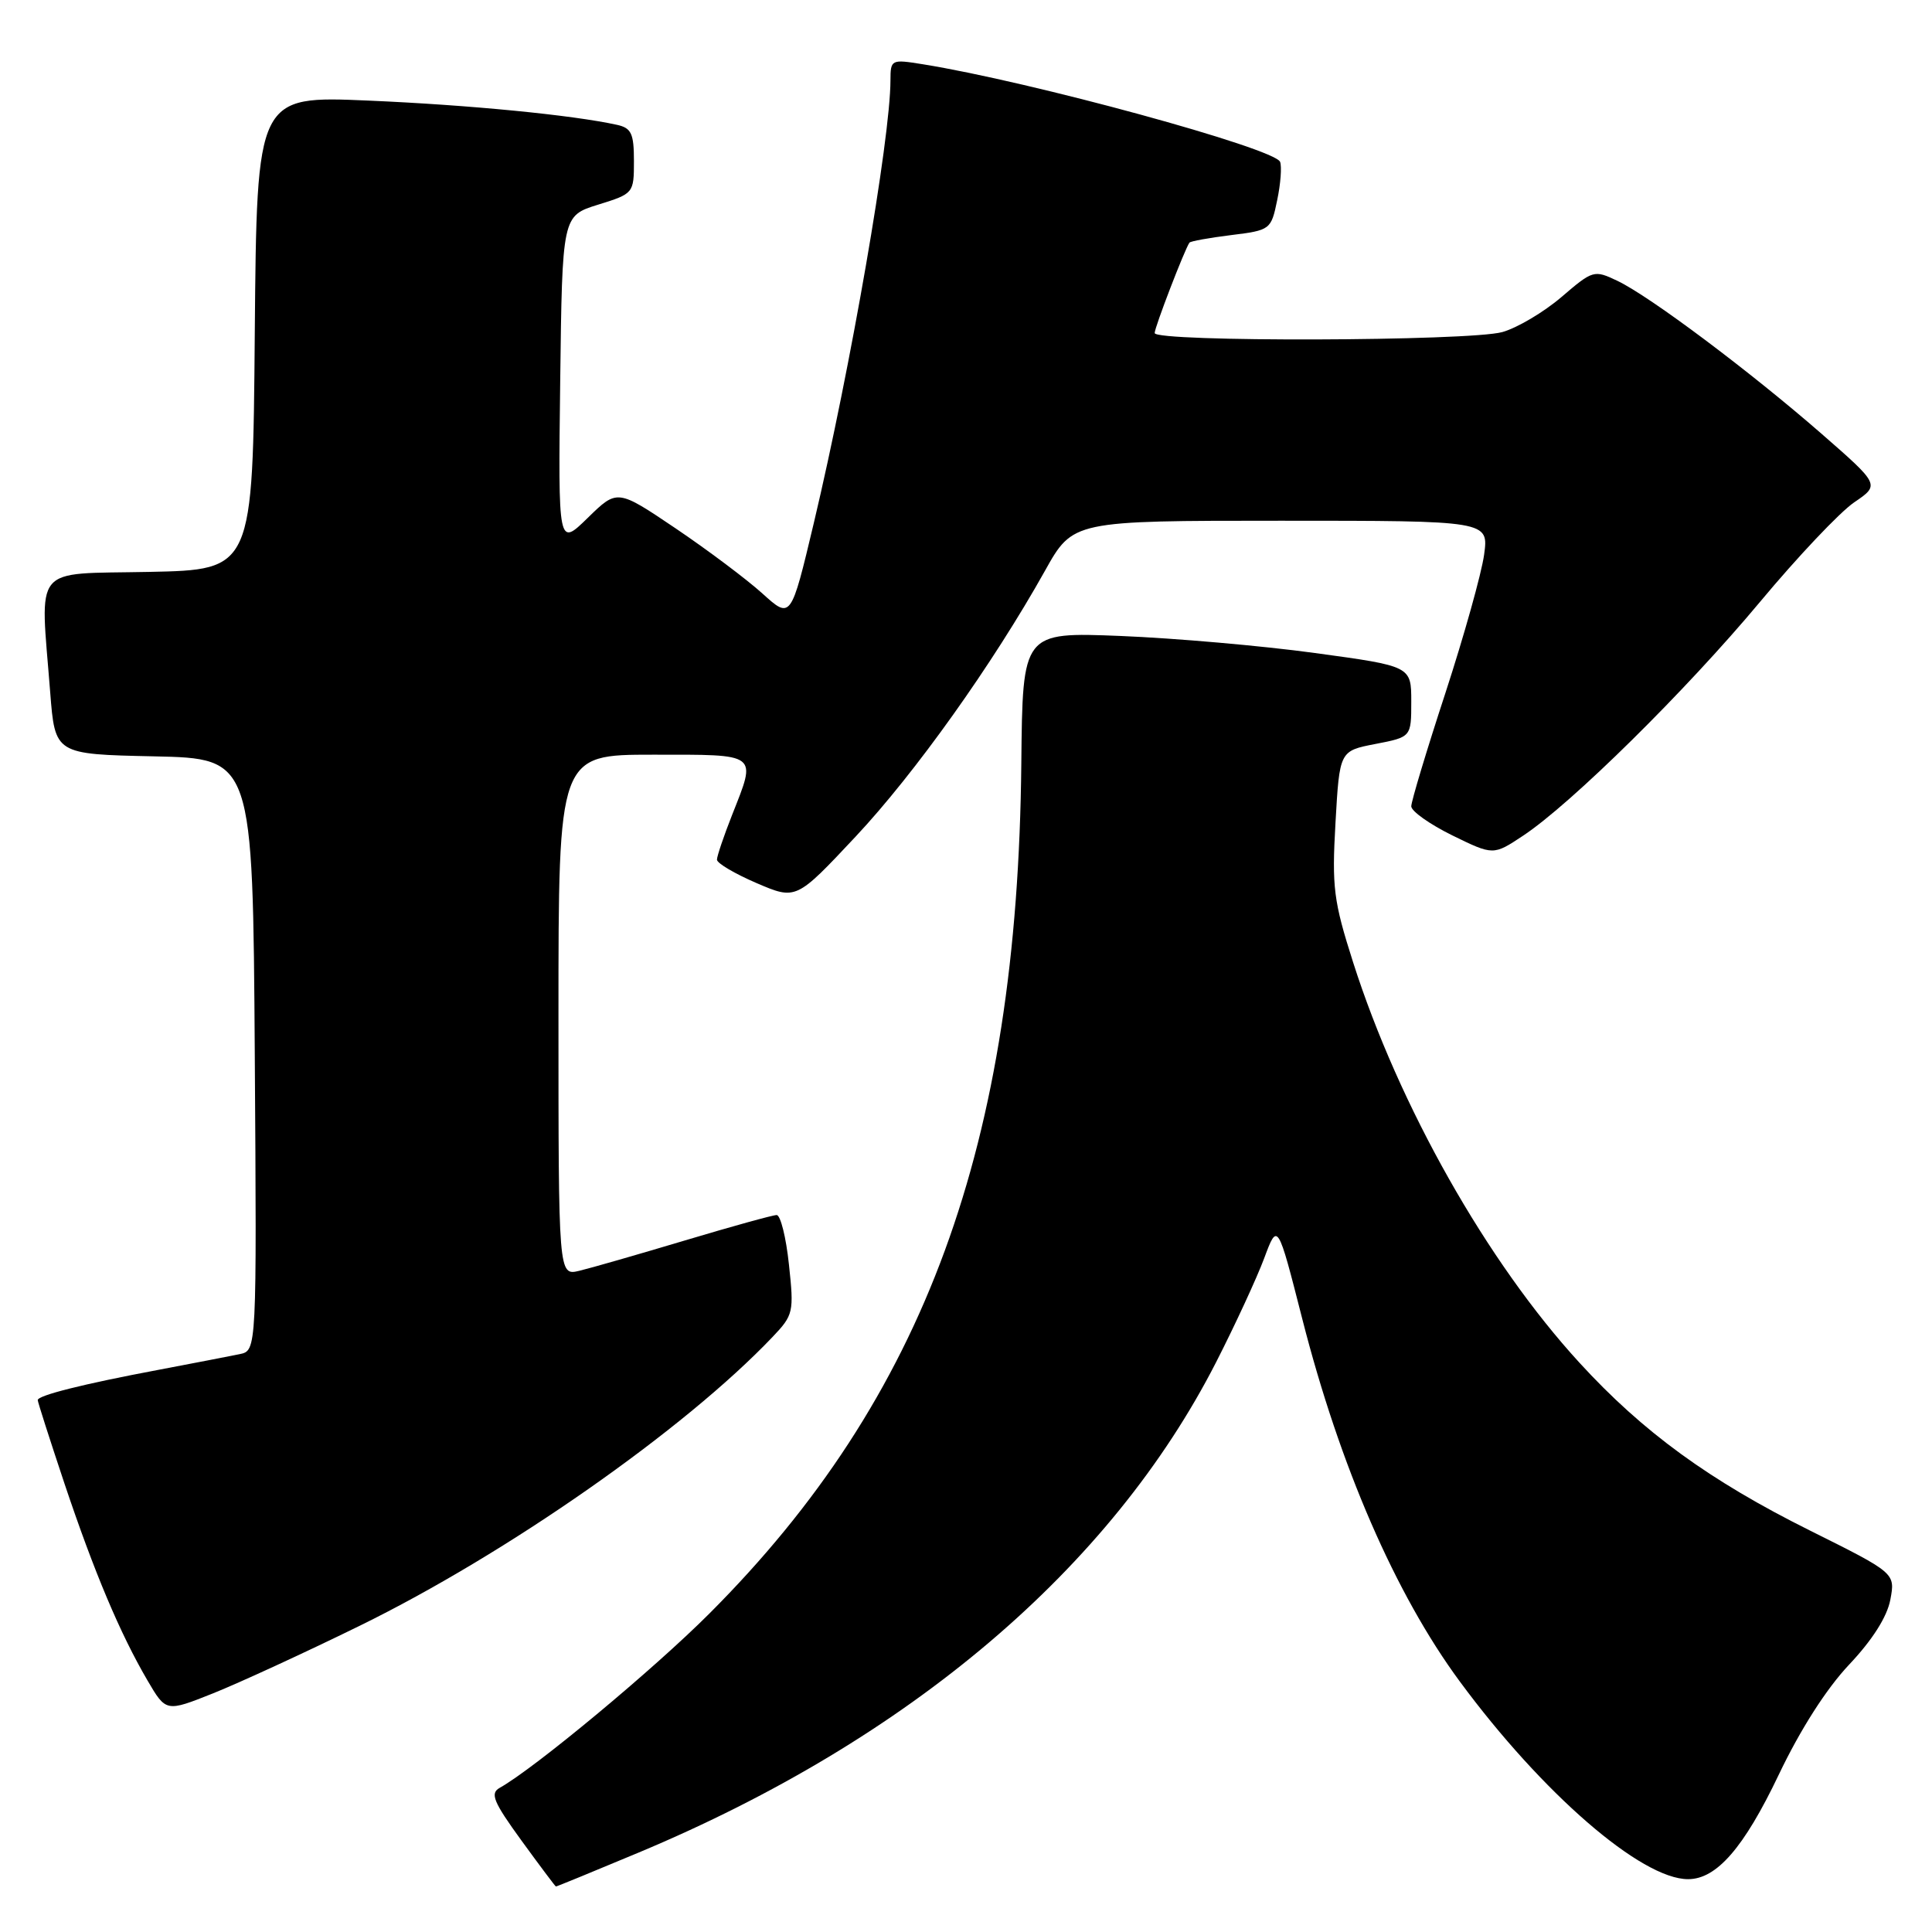 <?xml version="1.0" encoding="UTF-8" standalone="no"?>
<!DOCTYPE svg PUBLIC "-//W3C//DTD SVG 1.1//EN" "http://www.w3.org/Graphics/SVG/1.1/DTD/svg11.dtd" >
<svg xmlns="http://www.w3.org/2000/svg" xmlns:xlink="http://www.w3.org/1999/xlink" version="1.1" viewBox="0 0 256 256">
 <g >
 <path fill="currentColor"
d=" M 84.66 245.46 C 120.53 230.44 147.20 207.79 161.15 180.48 C 163.67 175.54 166.53 169.35 167.51 166.73 C 169.29 161.95 169.29 161.95 172.55 174.73 C 177.53 194.26 184.89 211.22 193.42 222.79 C 204.36 237.63 217.48 249.00 223.68 249.00 C 227.46 249.00 231.07 244.84 235.67 235.21 C 238.54 229.18 242.00 223.77 245.02 220.57 C 248.10 217.31 250.05 214.24 250.48 211.97 C 251.14 208.44 251.14 208.44 239.82 202.80 C 226.53 196.18 217.70 189.76 209.28 180.56 C 197.05 167.22 185.38 146.57 179.29 127.50 C 176.70 119.38 176.47 117.57 176.96 109.00 C 177.50 99.50 177.50 99.50 182.25 98.58 C 187.00 97.66 187.00 97.66 187.00 92.97 C 187.00 88.27 187.00 88.27 174.25 86.53 C 167.24 85.57 155.65 84.56 148.50 84.27 C 135.50 83.75 135.50 83.75 135.33 101.14 C 134.84 151.72 122.55 185.23 94.00 213.80 C 86.61 221.20 70.83 234.32 66.21 236.90 C 64.91 237.63 65.37 238.75 69.08 243.86 C 71.51 247.20 73.57 249.95 73.66 249.97 C 73.74 249.99 78.69 247.96 84.66 245.46 Z  M 47.63 215.44 C 67.19 205.86 90.71 189.41 102.37 177.15 C 105.13 174.25 105.22 173.87 104.54 167.57 C 104.16 163.95 103.42 161.00 102.91 161.00 C 102.40 161.00 96.92 162.52 90.74 164.37 C 84.56 166.22 78.26 168.03 76.75 168.39 C 74.00 169.04 74.00 169.04 74.00 134.52 C 74.00 100.00 74.00 100.00 86.50 100.00 C 100.65 100.00 100.27 99.71 97.00 108.00 C 95.90 110.79 95.00 113.45 95.00 113.91 C 95.00 114.38 97.36 115.77 100.24 117.01 C 105.49 119.26 105.49 119.26 113.35 110.88 C 121.23 102.48 131.54 88.01 138.47 75.62 C 142.17 69.00 142.17 69.00 169.72 69.00 C 197.27 69.00 197.27 69.00 196.65 73.51 C 196.31 75.98 194.00 84.23 191.52 91.84 C 189.03 99.44 187.00 106.19 187.00 106.84 C 187.00 107.49 189.45 109.22 192.43 110.69 C 197.87 113.35 197.87 113.35 201.81 110.74 C 208.20 106.51 223.41 91.50 233.18 79.79 C 238.17 73.80 243.80 67.85 245.68 66.57 C 249.11 64.24 249.11 64.24 241.31 57.43 C 231.84 49.18 218.65 39.29 214.33 37.22 C 211.22 35.74 211.08 35.78 206.90 39.36 C 204.55 41.37 201.03 43.45 199.07 44.00 C 194.68 45.22 153.00 45.34 153.00 44.13 C 153.00 43.36 156.98 33.03 157.61 32.15 C 157.75 31.96 160.24 31.51 163.14 31.15 C 168.32 30.51 168.43 30.43 169.23 26.54 C 169.69 24.37 169.86 22.07 169.62 21.45 C 168.93 19.65 136.56 10.80 122.25 8.51 C 118.09 7.84 118.00 7.88 117.99 10.66 C 117.98 18.40 112.72 48.71 107.84 69.28 C 104.80 82.06 104.80 82.06 101.02 78.64 C 98.94 76.76 93.77 72.88 89.52 70.01 C 81.79 64.80 81.79 64.80 77.88 68.62 C 73.96 72.45 73.96 72.45 74.23 50.52 C 74.50 28.60 74.50 28.60 79.25 27.12 C 83.95 25.66 84.00 25.61 84.00 21.34 C 84.00 17.69 83.66 16.96 81.75 16.54 C 75.83 15.24 62.26 13.91 48.84 13.33 C 34.03 12.69 34.03 12.69 33.76 44.09 C 33.50 75.50 33.50 75.50 19.75 75.78 C 4.08 76.10 5.32 74.59 6.65 91.72 C 7.29 99.94 7.29 99.94 20.40 100.22 C 33.50 100.50 33.50 100.50 33.76 139.73 C 34.02 178.96 34.02 178.96 31.76 179.43 C 30.52 179.69 25.68 180.62 21.00 181.51 C 11.00 183.39 5.00 184.90 5.00 185.52 C 5.00 185.77 6.59 190.72 8.53 196.54 C 12.48 208.32 15.90 216.44 19.55 222.68 C 22.00 226.86 22.00 226.86 28.25 224.37 C 31.69 222.99 40.41 218.98 47.63 215.44 Z "/>
</g>
</svg>